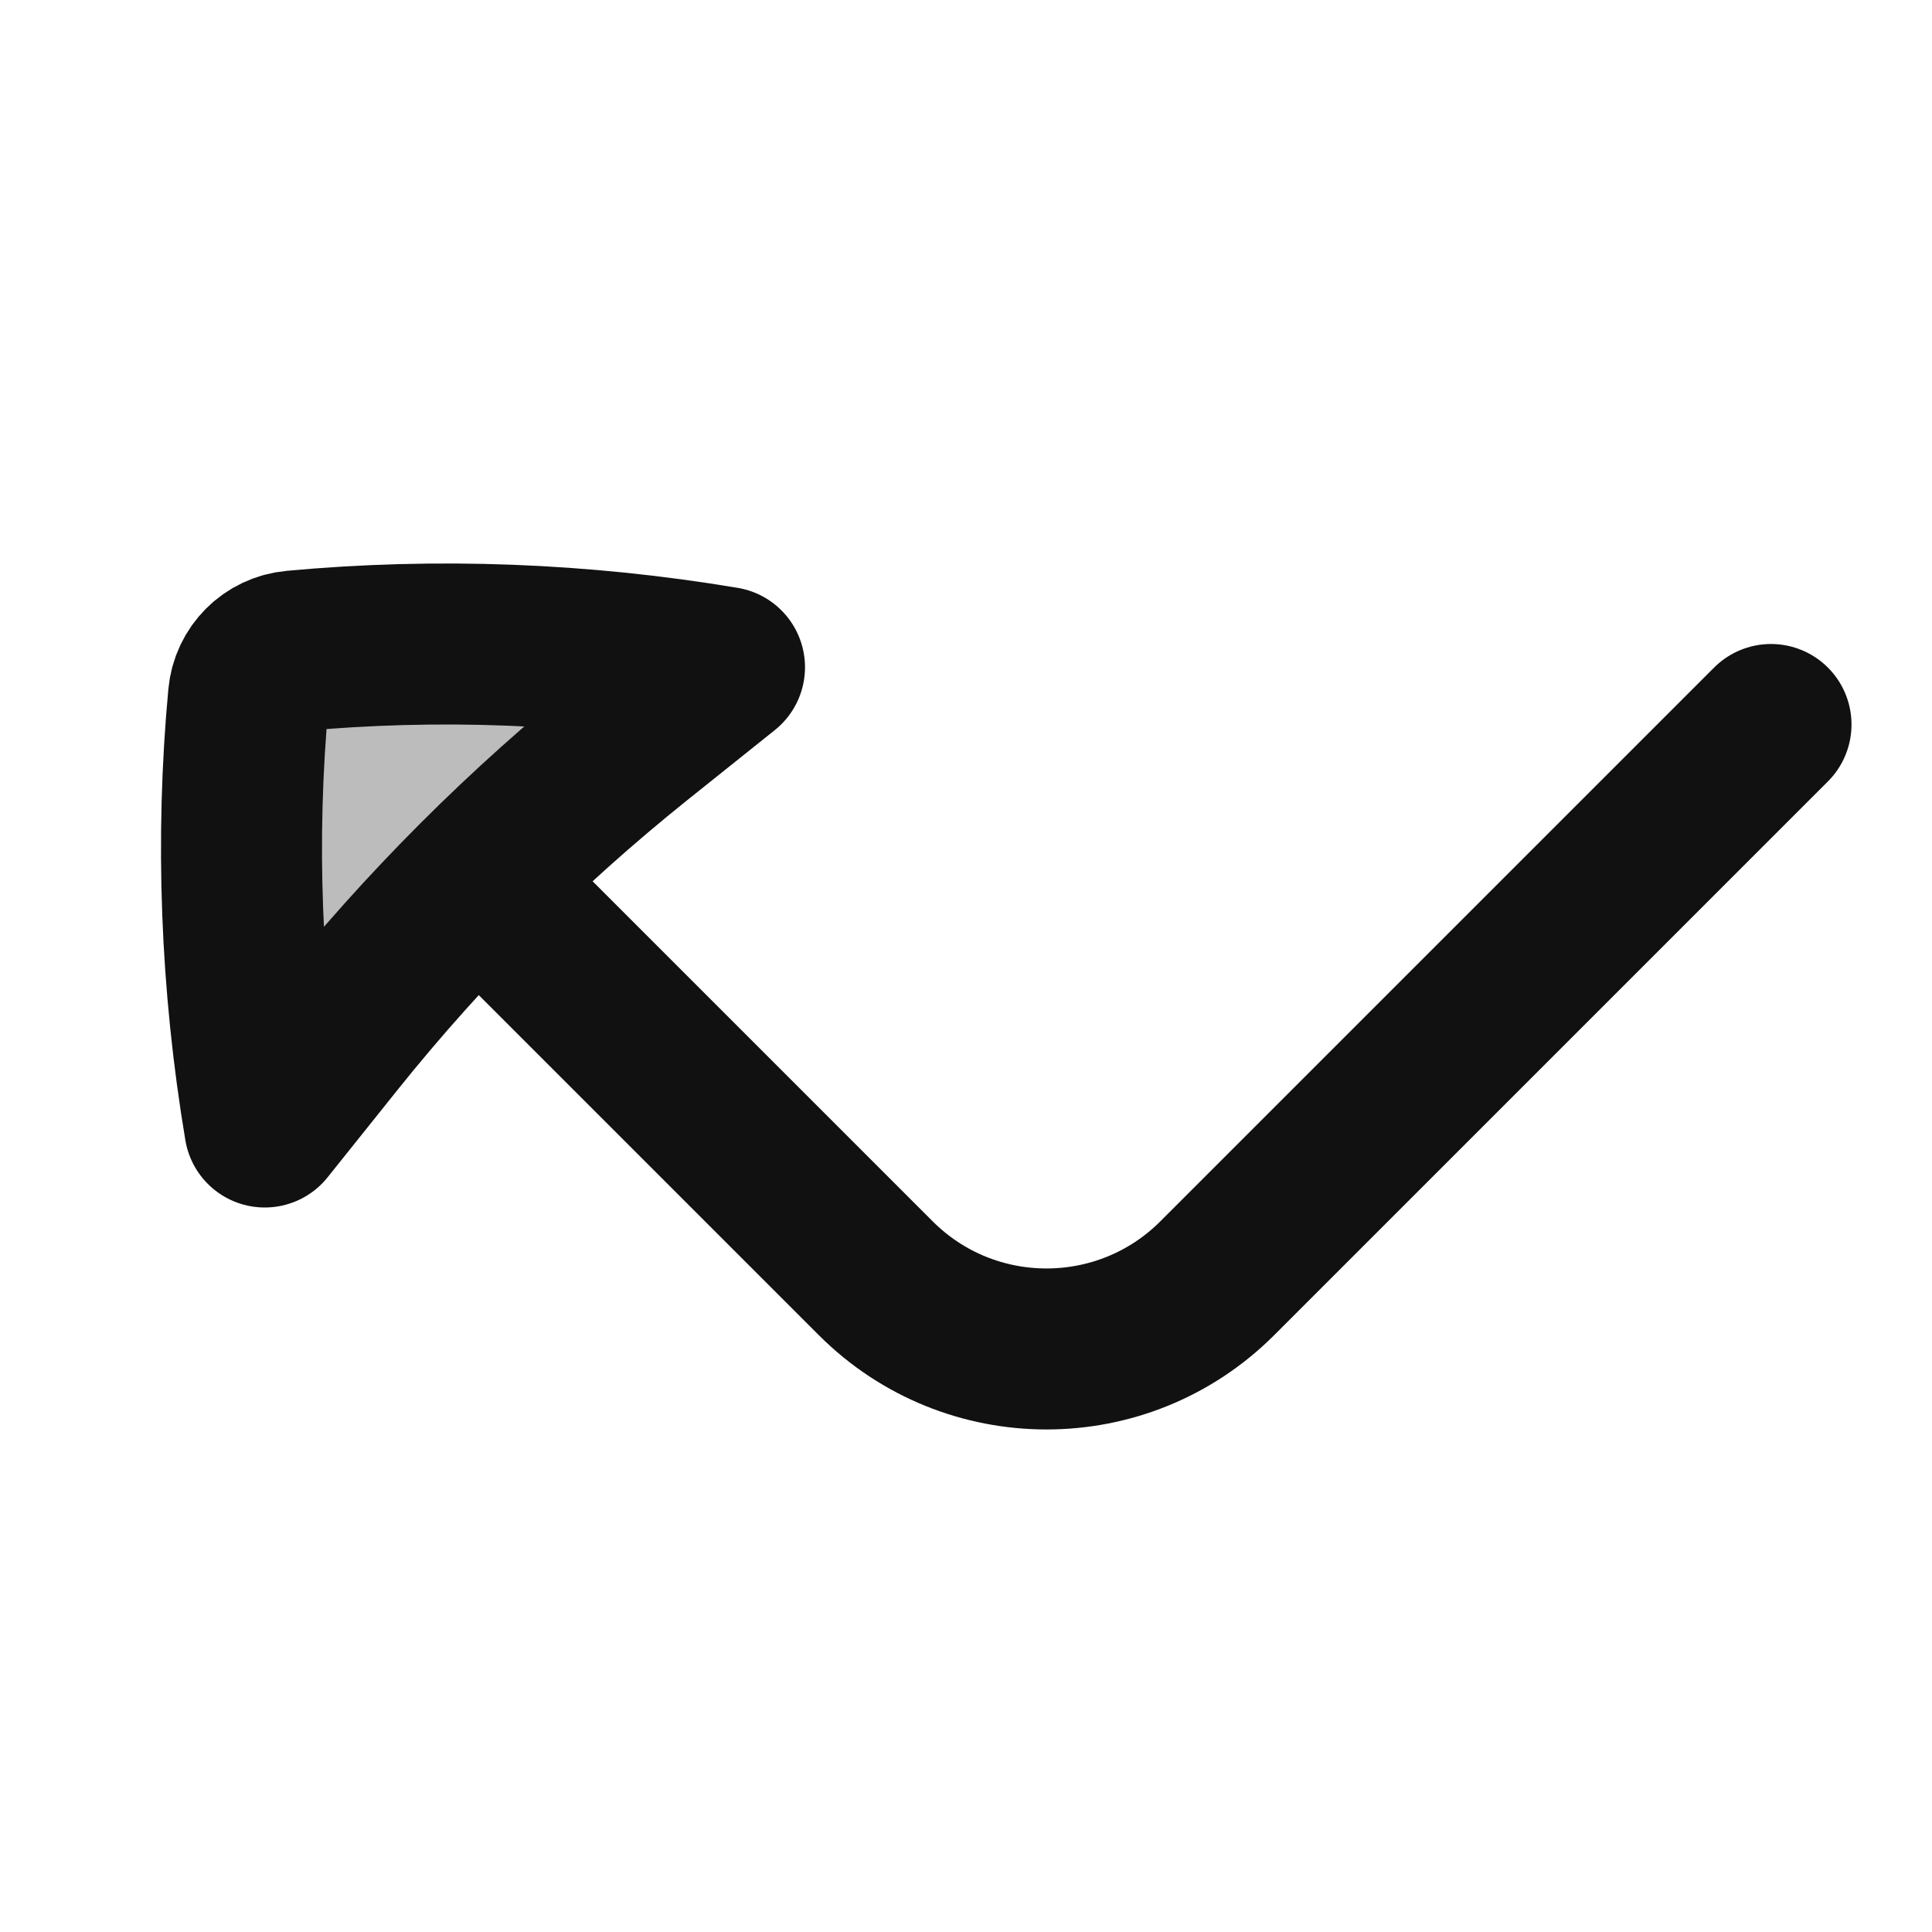 <svg width="24" height="24" viewBox="0 0 24 24" fill="none" xmlns="http://www.w3.org/2000/svg">
<path opacity="0.28" d="M3.653 8.087C5.424 7.923 7.221 7.991 9 8.289L7.9 9.169C6.523 10.272 5.272 11.523 4.169 12.9L3.289 14C2.991 12.221 2.923 10.424 3.087 8.653C3.101 8.501 3.167 8.366 3.267 8.267C3.366 8.167 3.501 8.101 3.653 8.087Z" fill="#111111"/>
<path d="M22 9L15.121 15.879C13.95 17.05 12.05 17.05 10.879 15.879L5.932 10.932M5.932 10.932C6.555 10.309 7.212 9.721 7.9 9.169L9 8.289C7.221 7.991 5.424 7.923 3.653 8.087C3.501 8.101 3.366 8.167 3.267 8.267C3.167 8.366 3.101 8.501 3.087 8.653C2.923 10.424 2.991 12.221 3.289 14L4.169 12.9C4.721 12.212 5.309 11.555 5.932 10.932Z" stroke="#111111" stroke-width="2" stroke-linecap="round" stroke-linejoin="round"/>
</svg>

